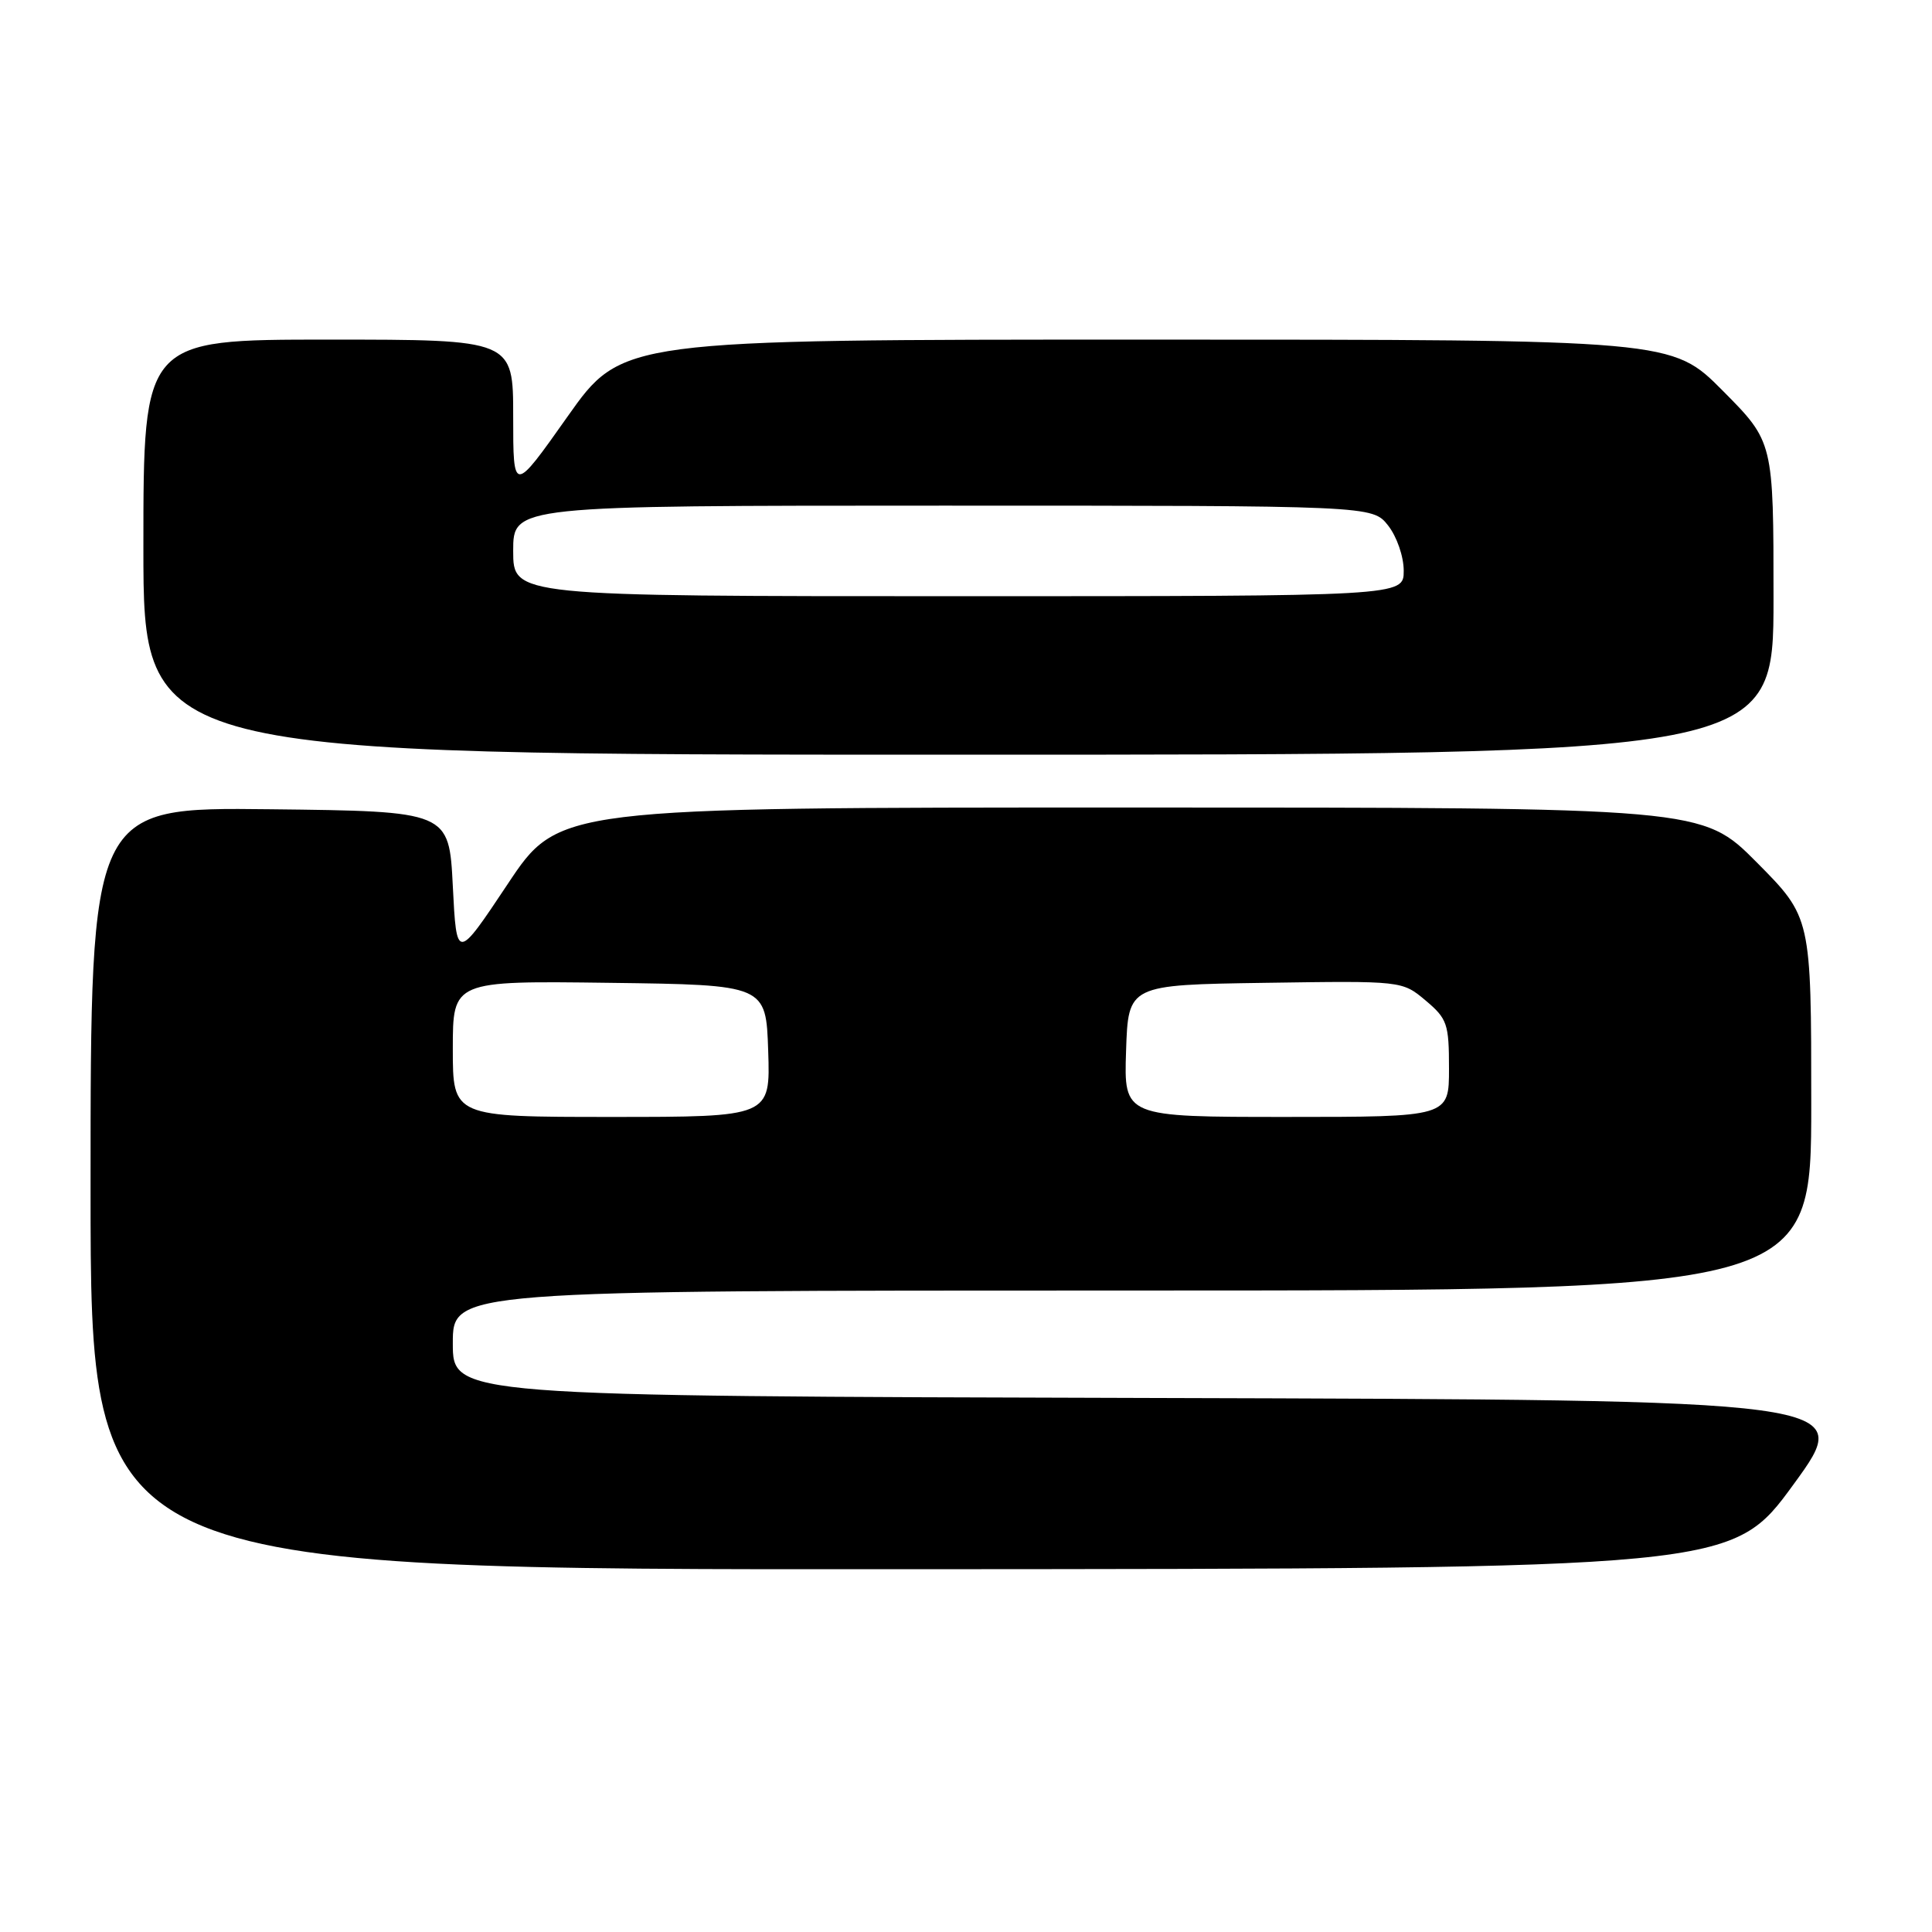 <?xml version="1.0" encoding="UTF-8" standalone="no"?>
<!DOCTYPE svg PUBLIC "-//W3C//DTD SVG 1.1//EN" "http://www.w3.org/Graphics/SVG/1.1/DTD/svg11.dtd" >
<svg xmlns="http://www.w3.org/2000/svg" xmlns:xlink="http://www.w3.org/1999/xlink" version="1.1" viewBox="0 0 256 256">
 <g >
 <path fill="currentColor"
d=" M 237.66 196.68 C 245.81 185.50 245.81 185.50 152.91 185.24 C 60.00 184.99 60.00 184.99 60.00 177.99 C 60.00 171.00 60.00 171.00 150.00 171.00 C 240.00 171.00 240.00 171.00 240.00 146.27 C 240.00 121.55 240.00 121.55 232.78 114.27 C 225.55 107.00 225.55 107.00 149.78 107.00 C 74.01 107.00 74.01 107.00 67.26 117.16 C 60.50 127.31 60.50 127.31 60.00 117.41 C 59.50 107.50 59.50 107.50 35.75 107.23 C 12.00 106.96 12.00 106.96 12.00 157.48 C 12.00 208.00 12.00 208.00 120.75 207.93 C 229.50 207.87 229.50 207.87 237.66 196.68 Z  M 235.00 79.28 C 235.00 58.55 235.00 58.55 228.28 51.78 C 221.55 45.00 221.55 45.00 151.98 45.00 C 82.41 45.00 82.41 45.00 75.20 55.20 C 68.00 65.39 68.00 65.39 68.00 55.20 C 68.00 45.00 68.00 45.00 43.50 45.00 C 19.00 45.00 19.00 45.00 19.00 72.50 C 19.00 100.00 19.00 100.00 127.00 100.00 C 235.00 100.00 235.00 100.00 235.00 79.28 Z  M 60.00 138.98 C 60.00 129.96 60.00 129.96 80.75 130.23 C 101.50 130.50 101.50 130.50 101.79 139.25 C 102.08 148.00 102.08 148.00 81.04 148.00 C 60.00 148.00 60.00 148.00 60.00 138.98 Z  M 149.21 139.25 C 149.50 130.50 149.50 130.50 167.65 130.23 C 185.79 129.96 185.79 129.96 188.90 132.57 C 191.77 134.99 192.00 135.65 192.00 141.59 C 192.00 148.00 192.00 148.00 170.46 148.00 C 148.92 148.00 148.92 148.00 149.21 139.25 Z  M 68.00 73.00 C 68.00 67.00 68.00 67.00 124.93 67.00 C 181.85 67.00 181.85 67.00 183.93 69.63 C 185.09 71.11 186.00 73.74 186.00 75.63 C 186.00 79.00 186.00 79.00 127.00 79.00 C 68.00 79.00 68.00 79.00 68.00 73.00 Z "/>
</g>
</svg>